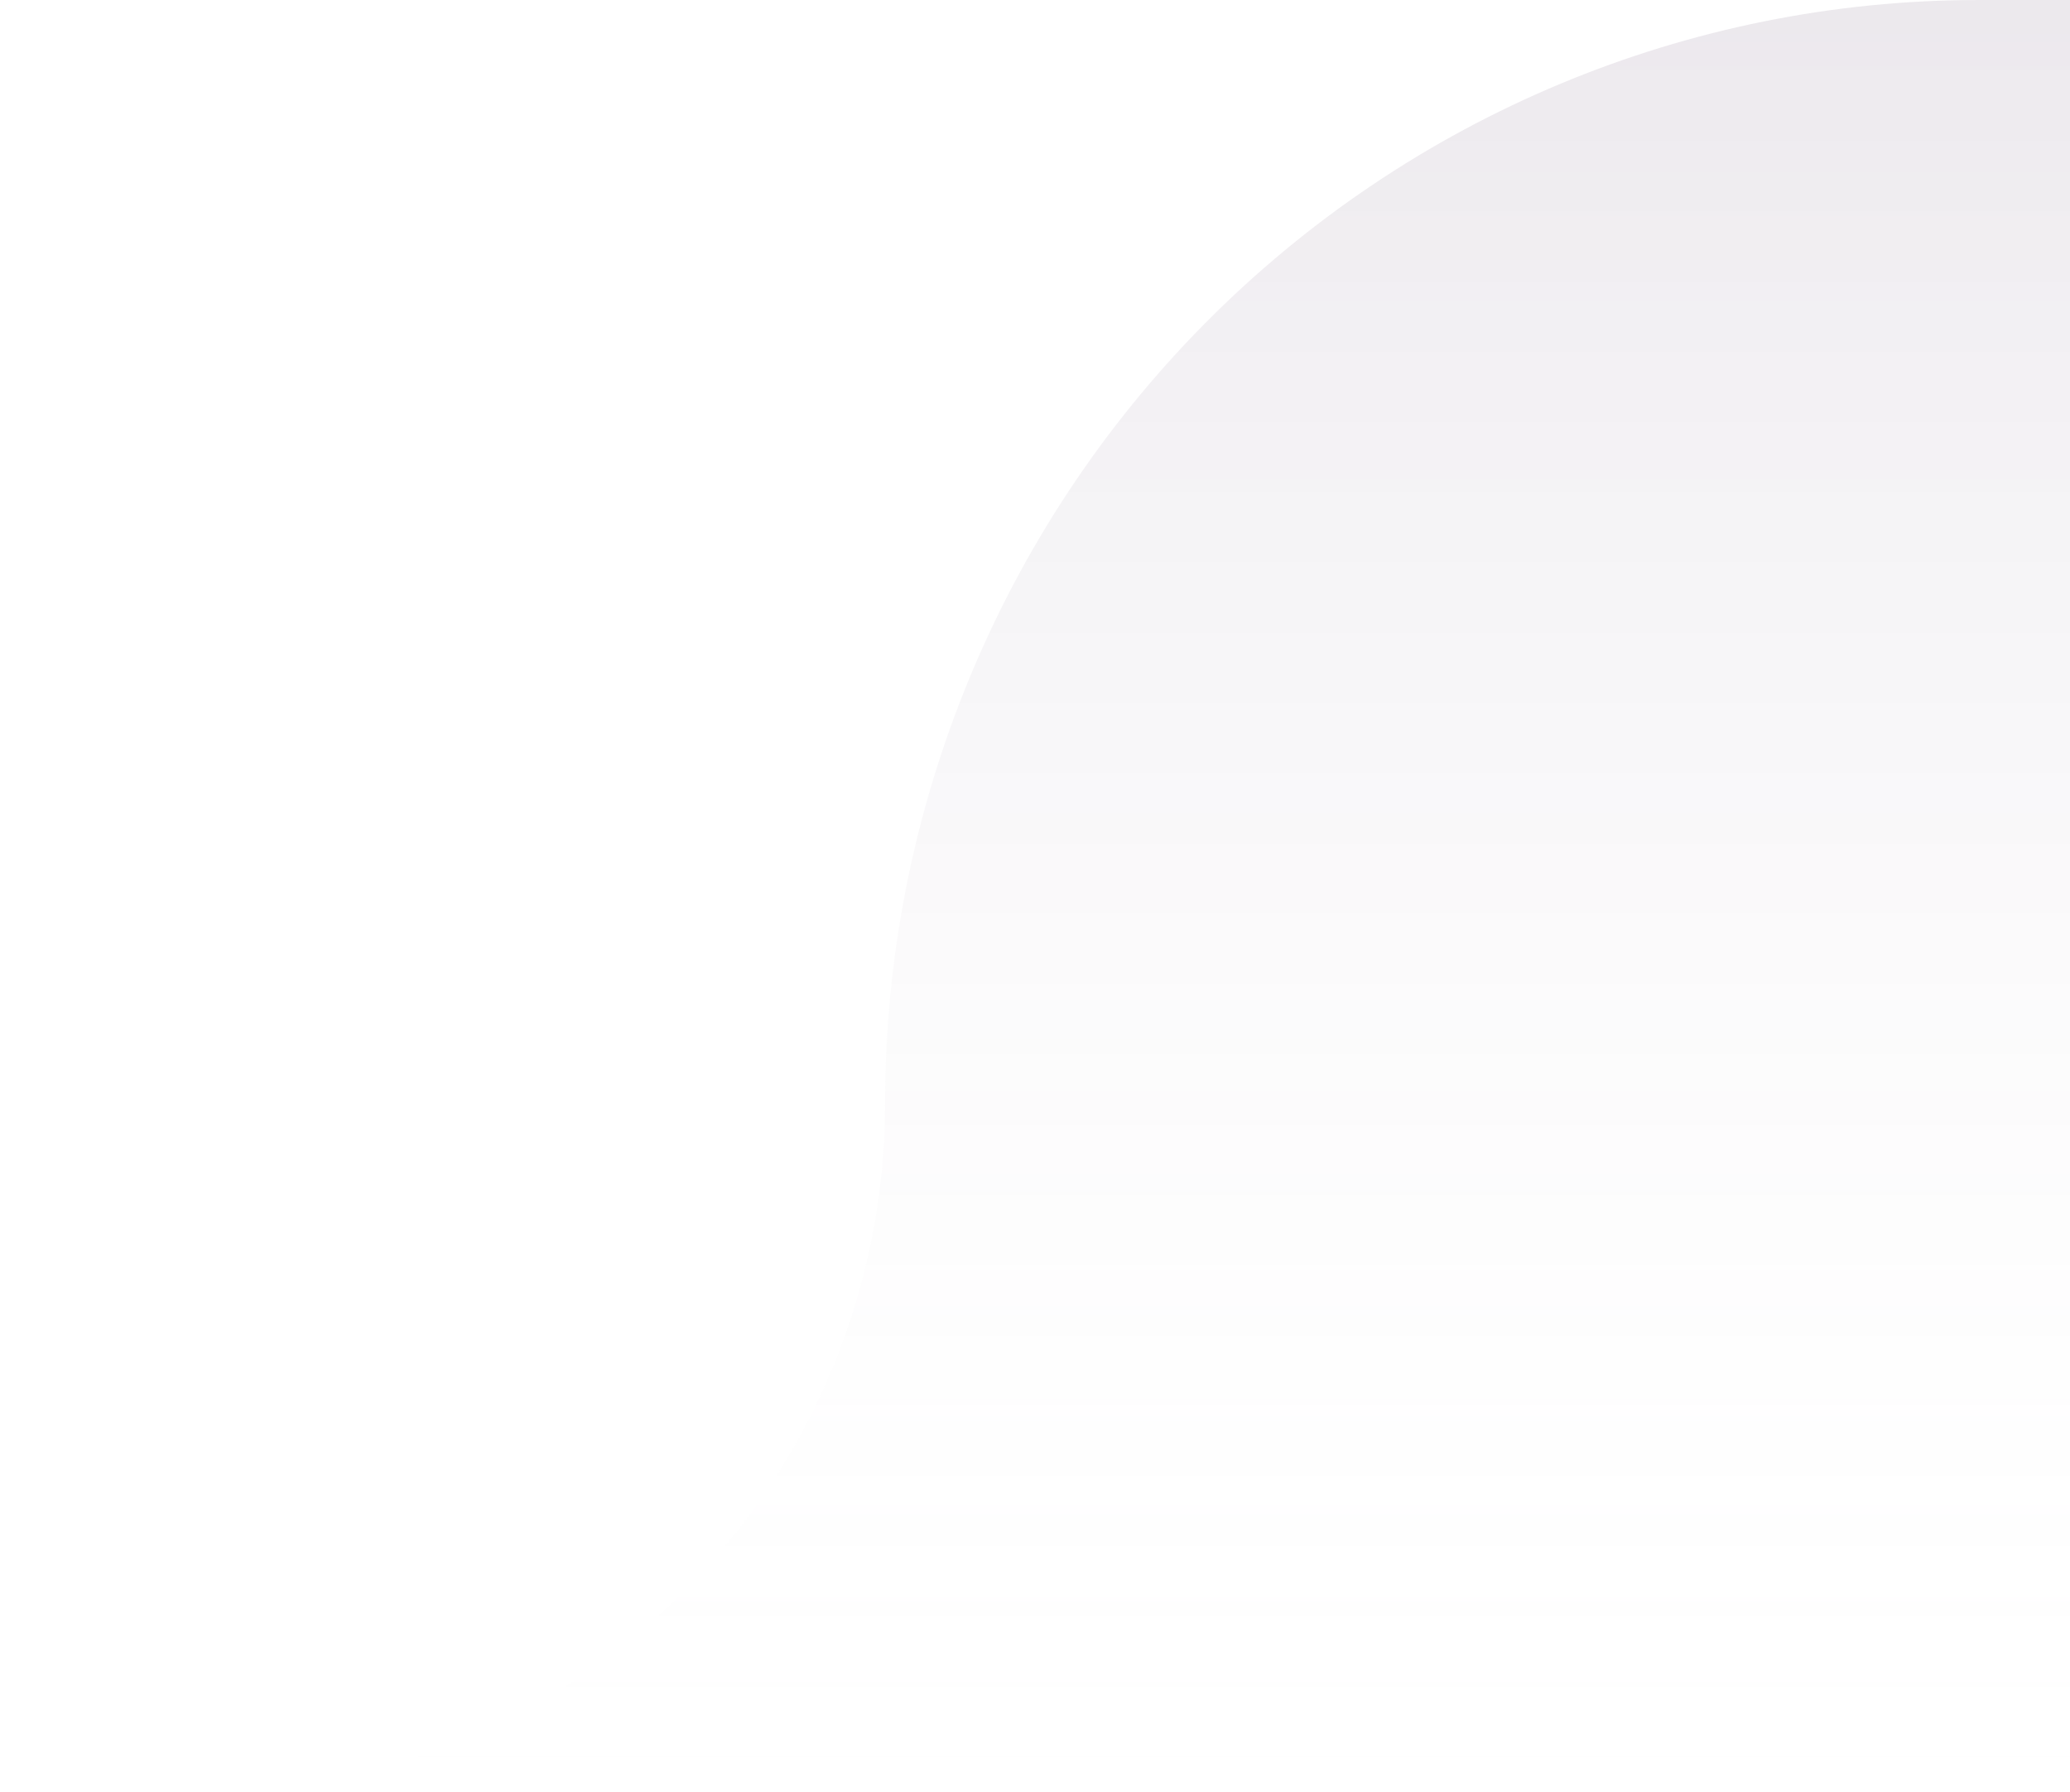 <svg width="469" height="406" viewBox="0 0 469 406" fill="none" xmlns="http://www.w3.org/2000/svg">
<path d="M473.013 46.849V0.003H349L448.231 0.003C382.539 0.003 319.538 26.326 273.086 73.181C226.635 120.036 200.539 183.585 200.539 249.848C200.539 291.262 184.229 330.98 155.197 360.265C126.165 389.549 86.789 406.001 45.732 406.001H0H136.554H256.387H300.976C366.668 406.001 250.068 406.001 315.558 406.001C402.646 406.001 473.013 406.001 473.013 406.001C473.013 406.001 473.013 249.848 473.013 193.964C473.013 163.738 473.013 141.244 473.013 141.244V93.695V46.849Z" fill="url(#paint0_linear)"/>
<defs>
<linearGradient id="paint0_linear" x1="317" y1="0.003" x2="317" y2="406.001" gradientUnits="userSpaceOnUse">
<stop stop-color="#3E1C49" stop-opacity="0.1"/>
<stop offset="1" stop-color="white" stop-opacity="0"/>
</linearGradient>
</defs>
</svg>
